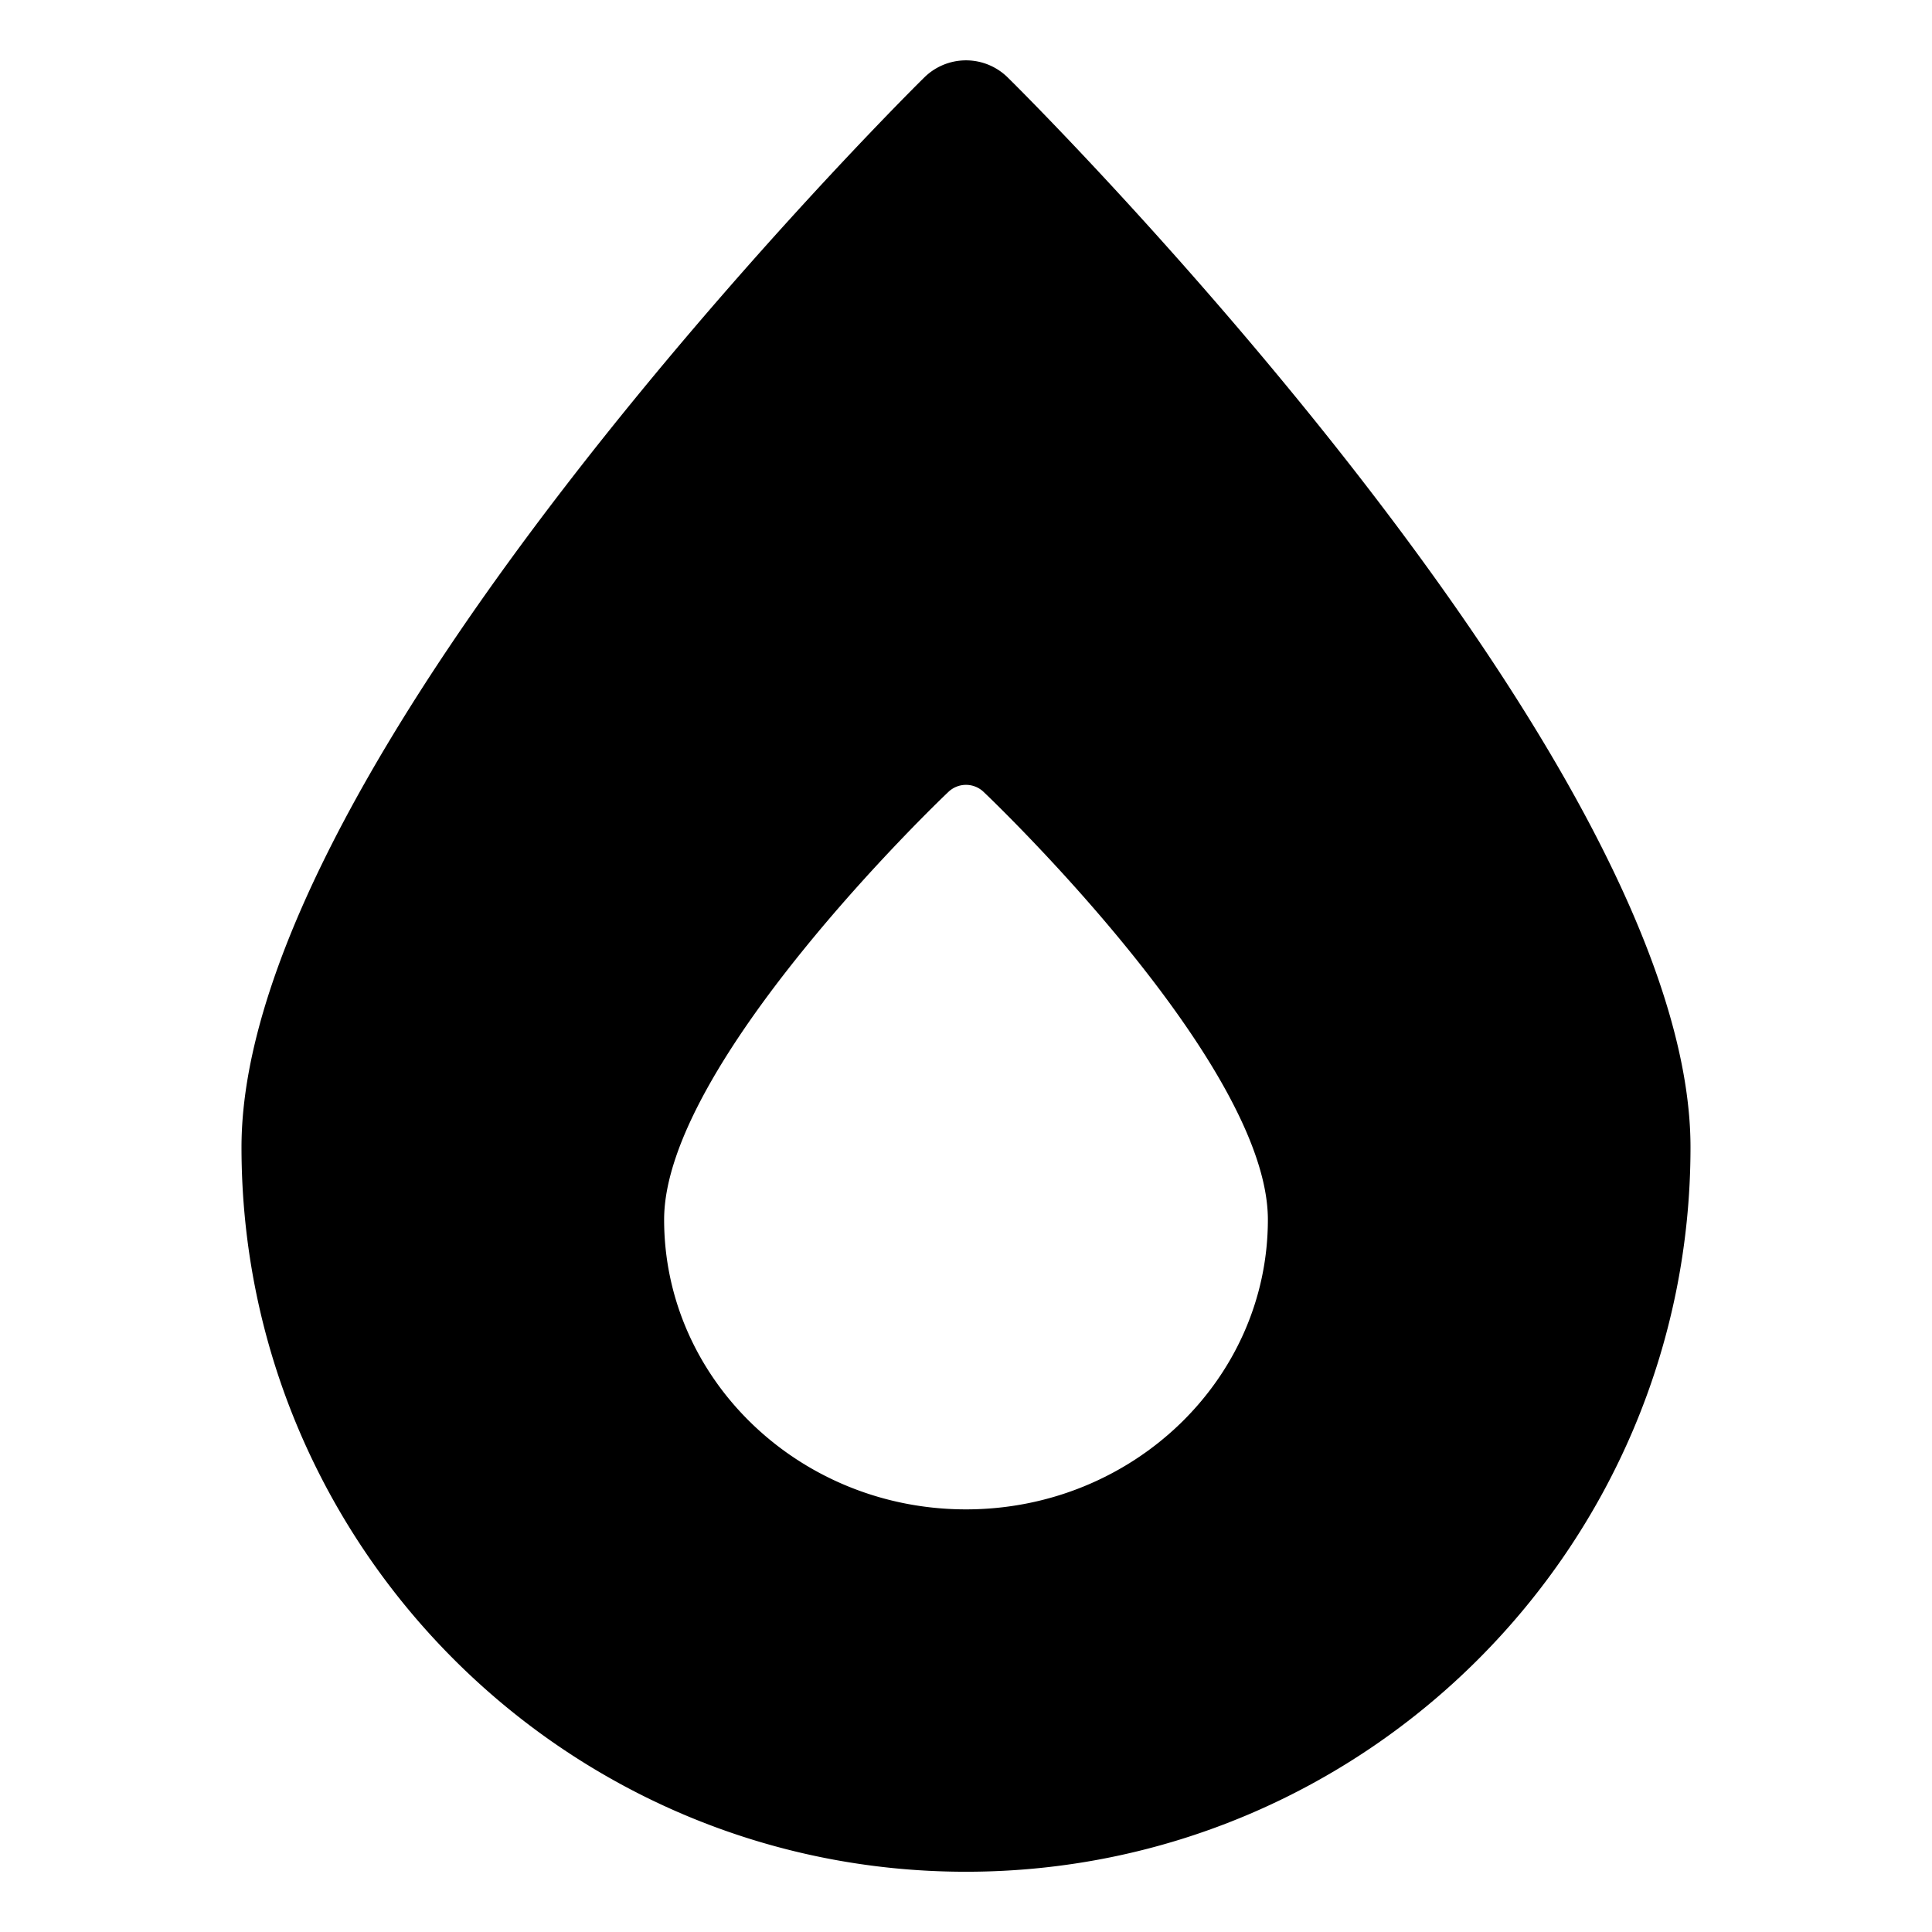 <svg width="32" height="32" fill="none" xmlns="http://www.w3.org/2000/svg"><path fill-rule="evenodd" clip-rule="evenodd" d="M15.3 1.292a.984.984 0 011.4 0c.47.46 11.3 11.29 11.3 17.71 0 6.62-5.38 12-12 12s-12-5.38-12-12c0-6.42 10.83-17.25 11.3-17.71zm.408 11.825a.422.422 0 01.584 0C16.487 13.301 21 17.633 21 20.2c0 2.648-2.242 4.8-5 4.8s-5-2.152-5-4.8c0-2.567 4.512-6.899 4.708-7.083z" fill="#000"/></svg>